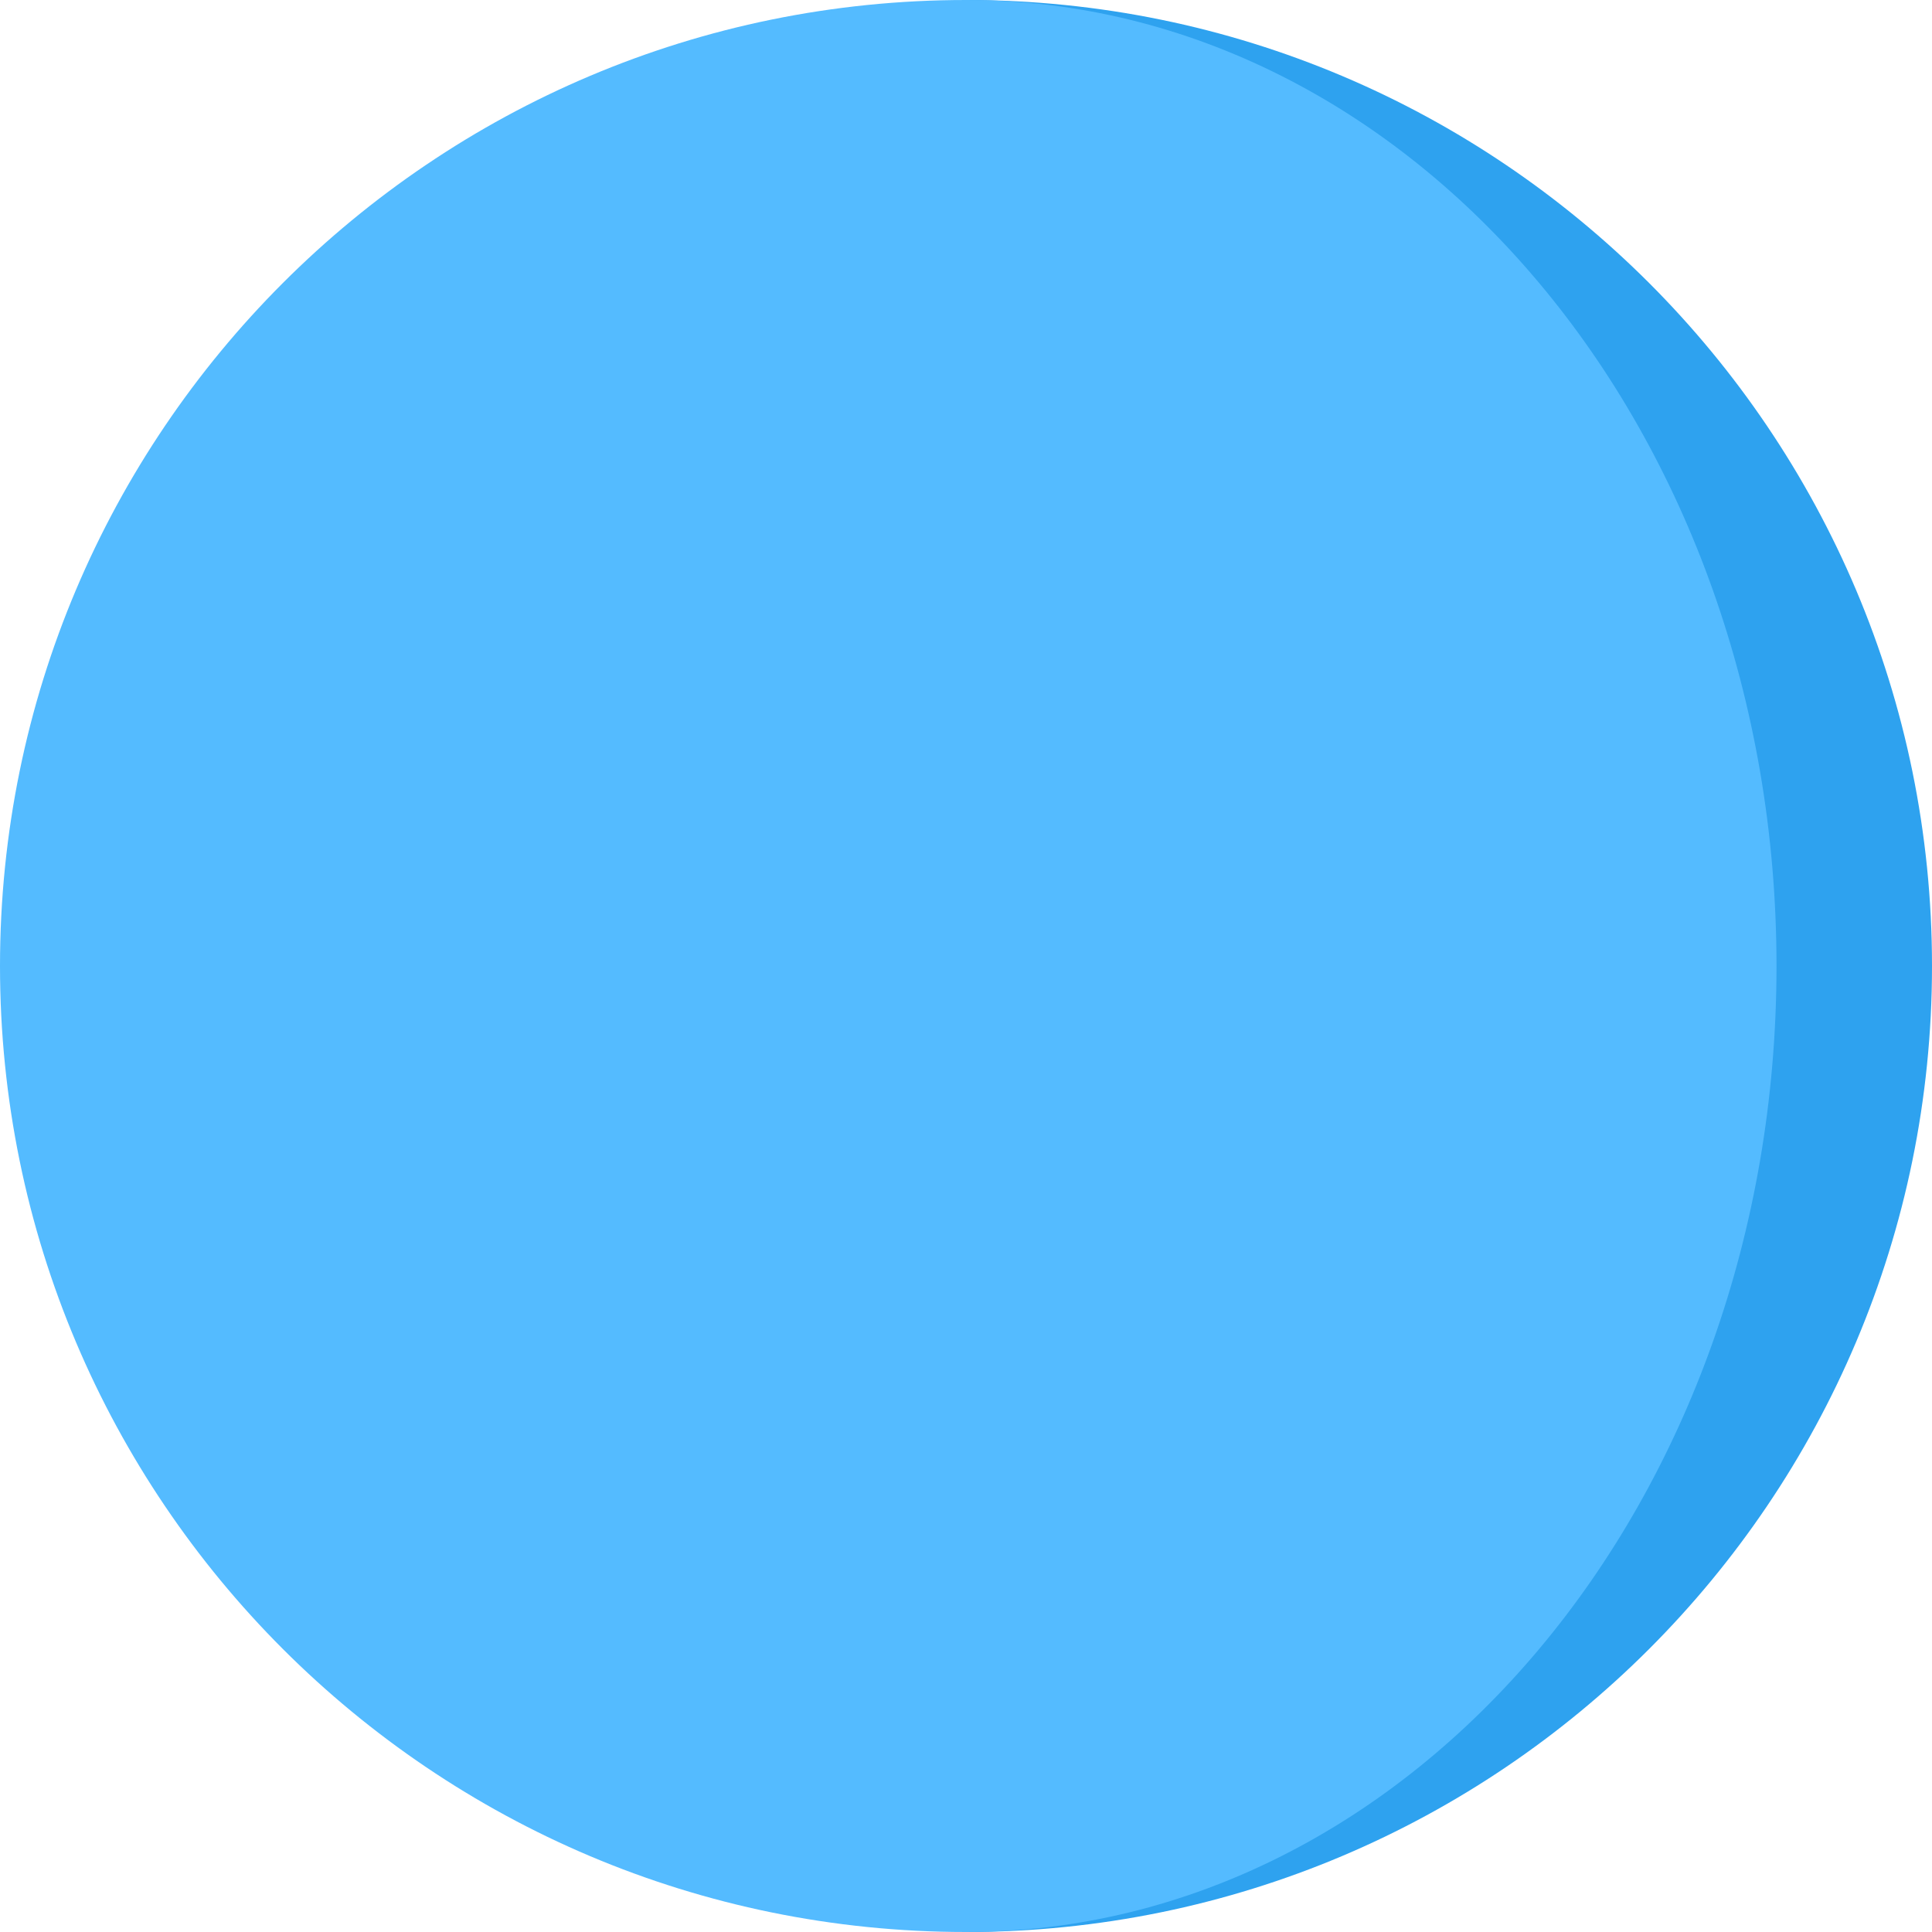 <?xml version="1.0"?>

<svg
	version="1.1"
	id="Capa_1"
	xmlns="http://www.w3.org/2000/svg"
	xmlns:xlink="http://www.w3.org/1999/xlink"
	x="0px"
	y="0px"
	viewBox="0 0 512 512"
	style="enable-background:new 0 0 512 512;"
	xml:space="preserve">

	<path
		style="fill:#2EA2EF;"
		d="M256,0v512c141.385,0,256-114.615,256-256S397.385,0,256,0z"
	/>

	<path
		style="fill:#54BBFF;"
		d="M470.793,256C470.793,114.615,374.626,0,256,0C114.615,0,0,114.615,0,256s114.615,256,256,256  C374.626,512,470.793,397.385,470.793,256z"
	/>
</svg>
